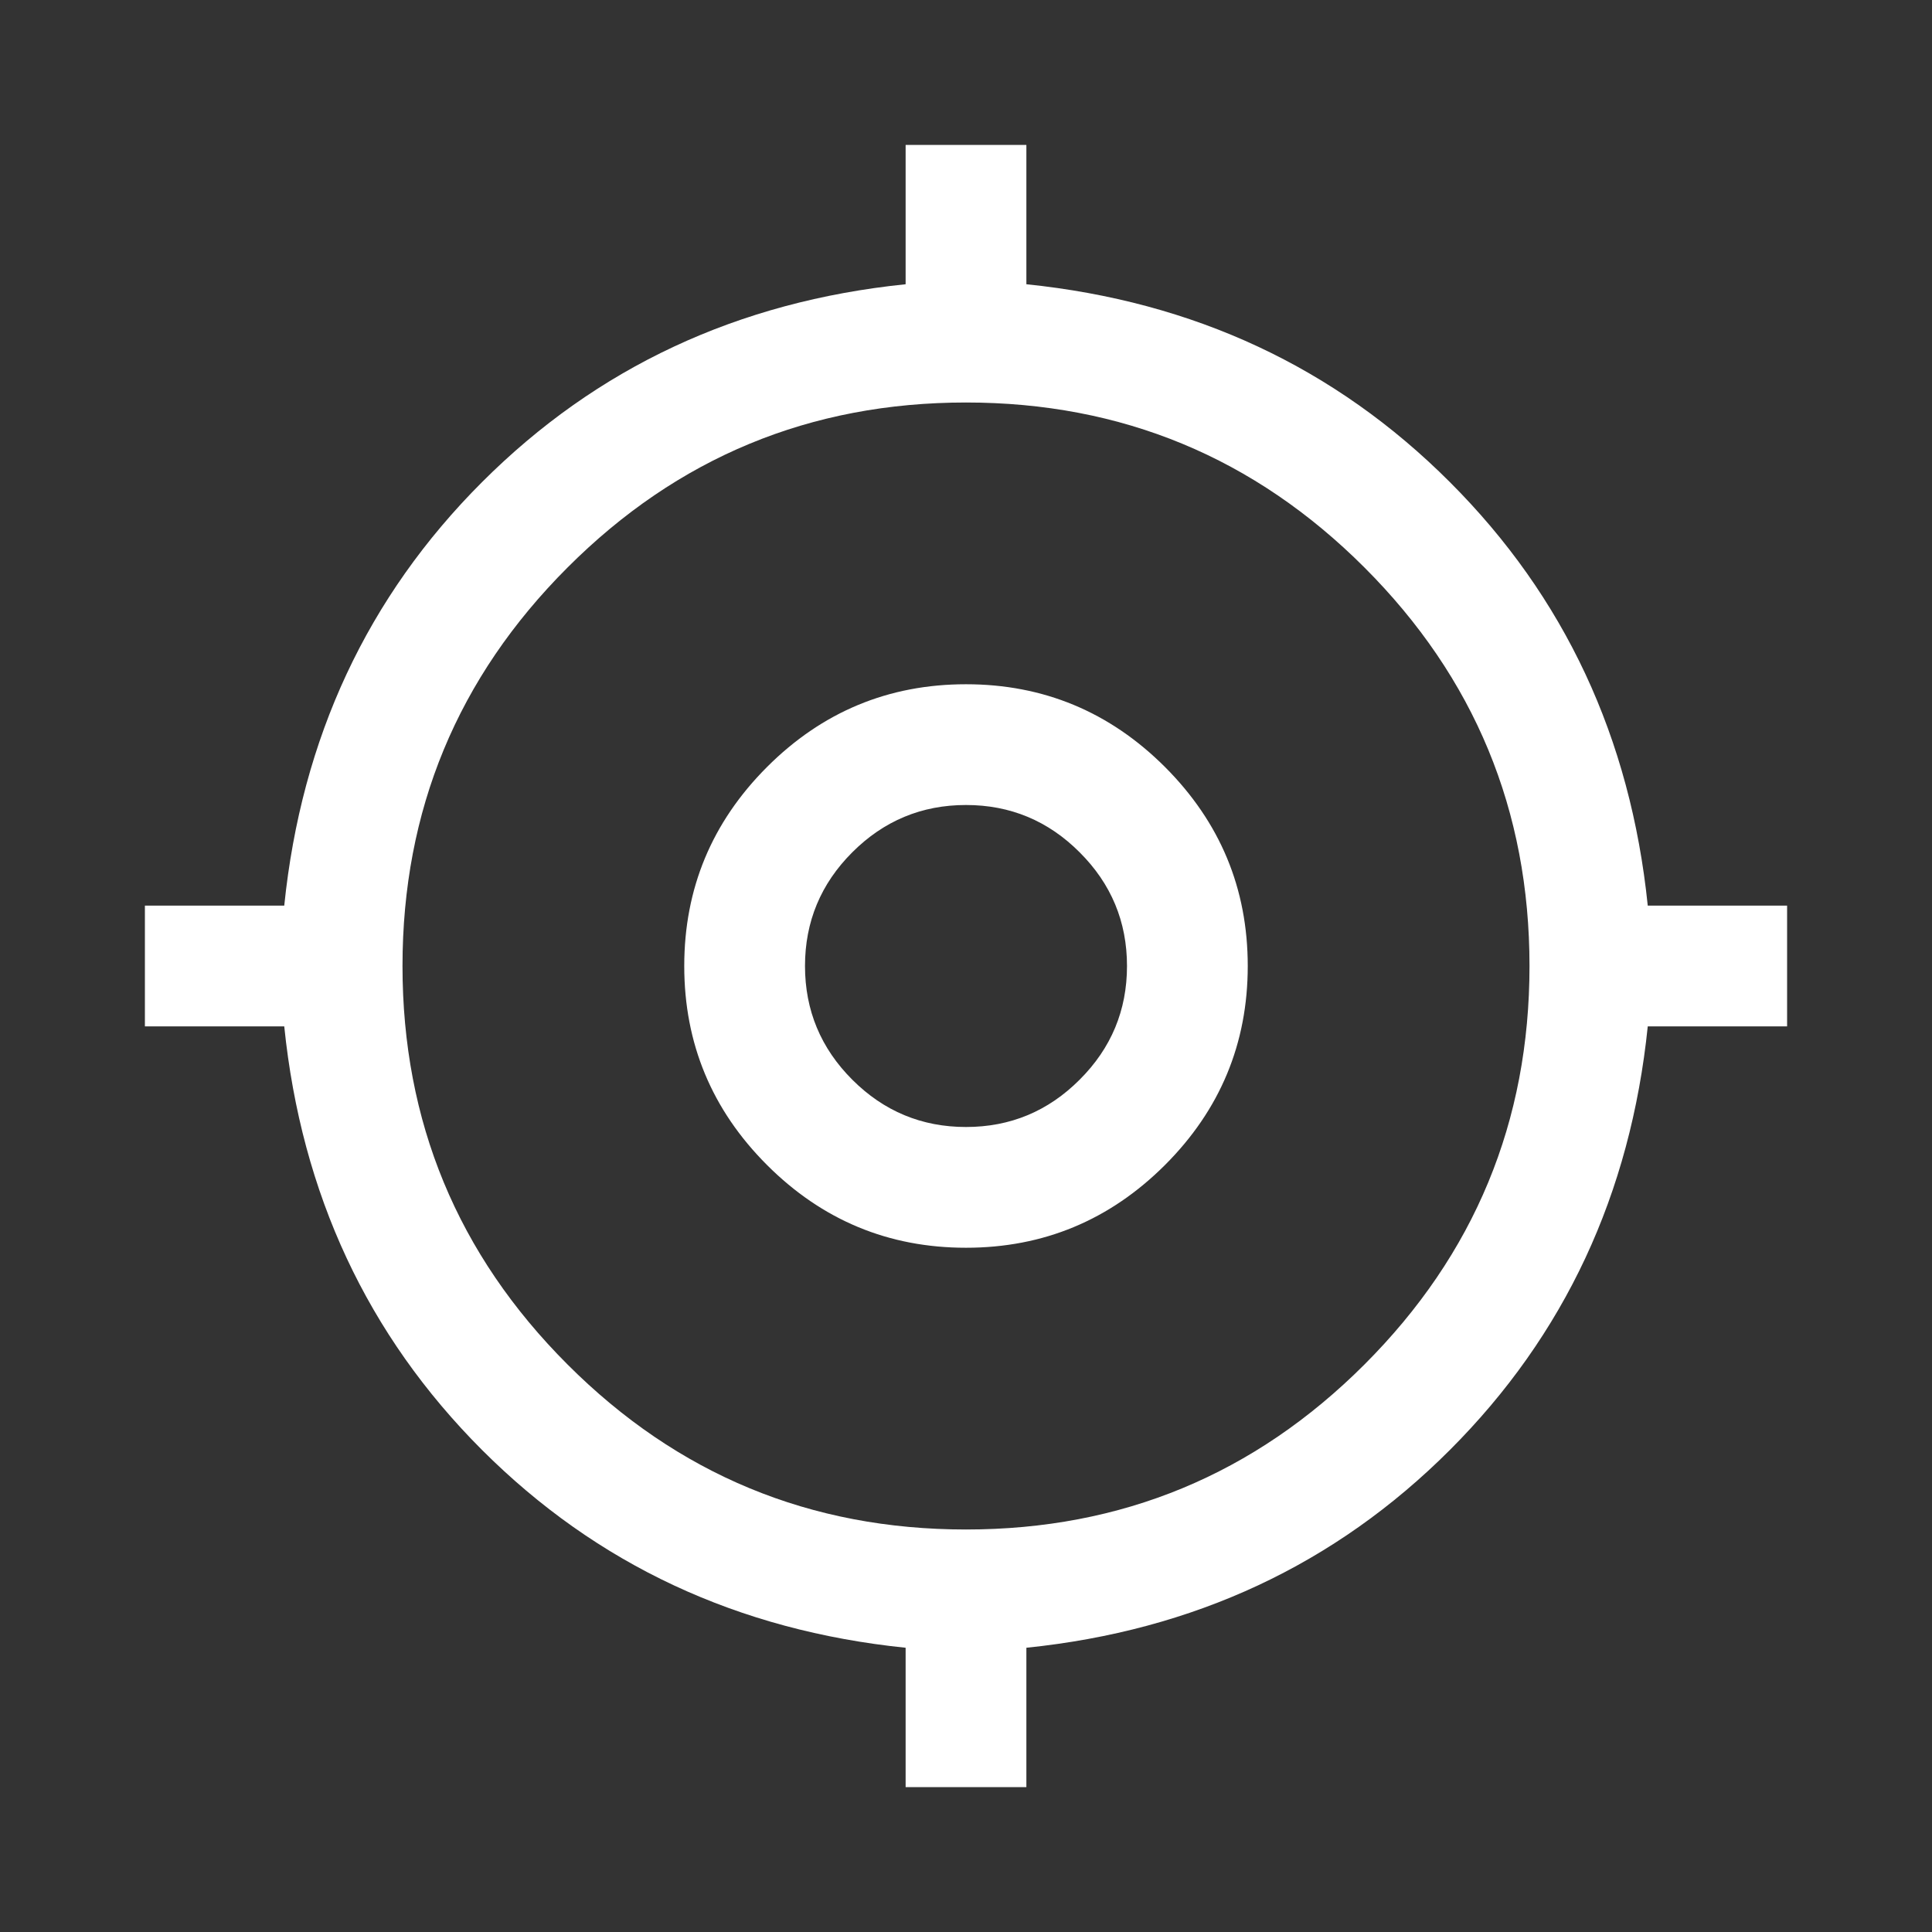 <svg width="24" height="24" viewBox="0 0 24 24" fill="none" xmlns="http://www.w3.org/2000/svg">
<rect x="0" y="0" width="24" height="24" fill="#333333" stroke="none"/>
<mask id="mask0_185_2568" style="mask-type:alpha" maskUnits="userSpaceOnUse" x="0" y="0" width="24" height="24">
<rect width="24" height="24" fill="#D9D9D9"/>
</mask>
<g mask="url(#mask0_185_2568)">
<path d="M11.25 22.2V20.469C9.166 20.255 7.413 19.436 5.988 18.012C4.564 16.587 3.745 14.833 3.531 12.75H1.8V11.25H3.531C3.745 9.167 4.564 7.413 5.988 5.989C7.413 4.564 9.166 3.745 11.25 3.531V1.8H12.75V3.531C14.833 3.745 16.587 4.564 18.011 5.989C19.436 7.413 20.255 9.167 20.469 11.25H22.2V12.75H20.469C20.255 14.833 19.436 16.587 18.011 18.012C16.587 19.436 14.833 20.255 12.75 20.469V22.2H11.25ZM12 19C13.933 19 15.583 18.317 16.95 16.95C18.317 15.583 19 13.933 19 12C19 10.067 18.317 8.417 16.95 7.05C15.583 5.683 13.933 5 12 5C10.066 5 8.416 5.683 7.05 7.05C5.683 8.417 5 10.067 5 12C5 13.933 5.683 15.583 7.05 16.95C8.416 18.317 10.066 19 12 19ZM12 15.5C11.037 15.5 10.213 15.157 9.528 14.472C8.843 13.787 8.5 12.963 8.5 12C8.5 11.037 8.843 10.214 9.528 9.528C10.213 8.843 11.037 8.5 12 8.5C12.962 8.5 13.786 8.843 14.472 9.528C15.157 10.214 15.5 11.037 15.5 12C15.5 12.963 15.157 13.787 14.472 14.472C13.786 15.157 12.962 15.5 12 15.5ZM12 14C12.55 14 13.021 13.804 13.412 13.412C13.804 13.021 14 12.55 14 12C14 11.45 13.804 10.979 13.412 10.588C13.021 10.196 12.55 10 12 10C11.45 10 10.979 10.196 10.587 10.588C10.196 10.979 10 11.45 10 12C10 12.55 10.196 13.021 10.587 13.412C10.979 13.804 11.45 14 12 14Z" fill="white"/>
</g>
</svg>
